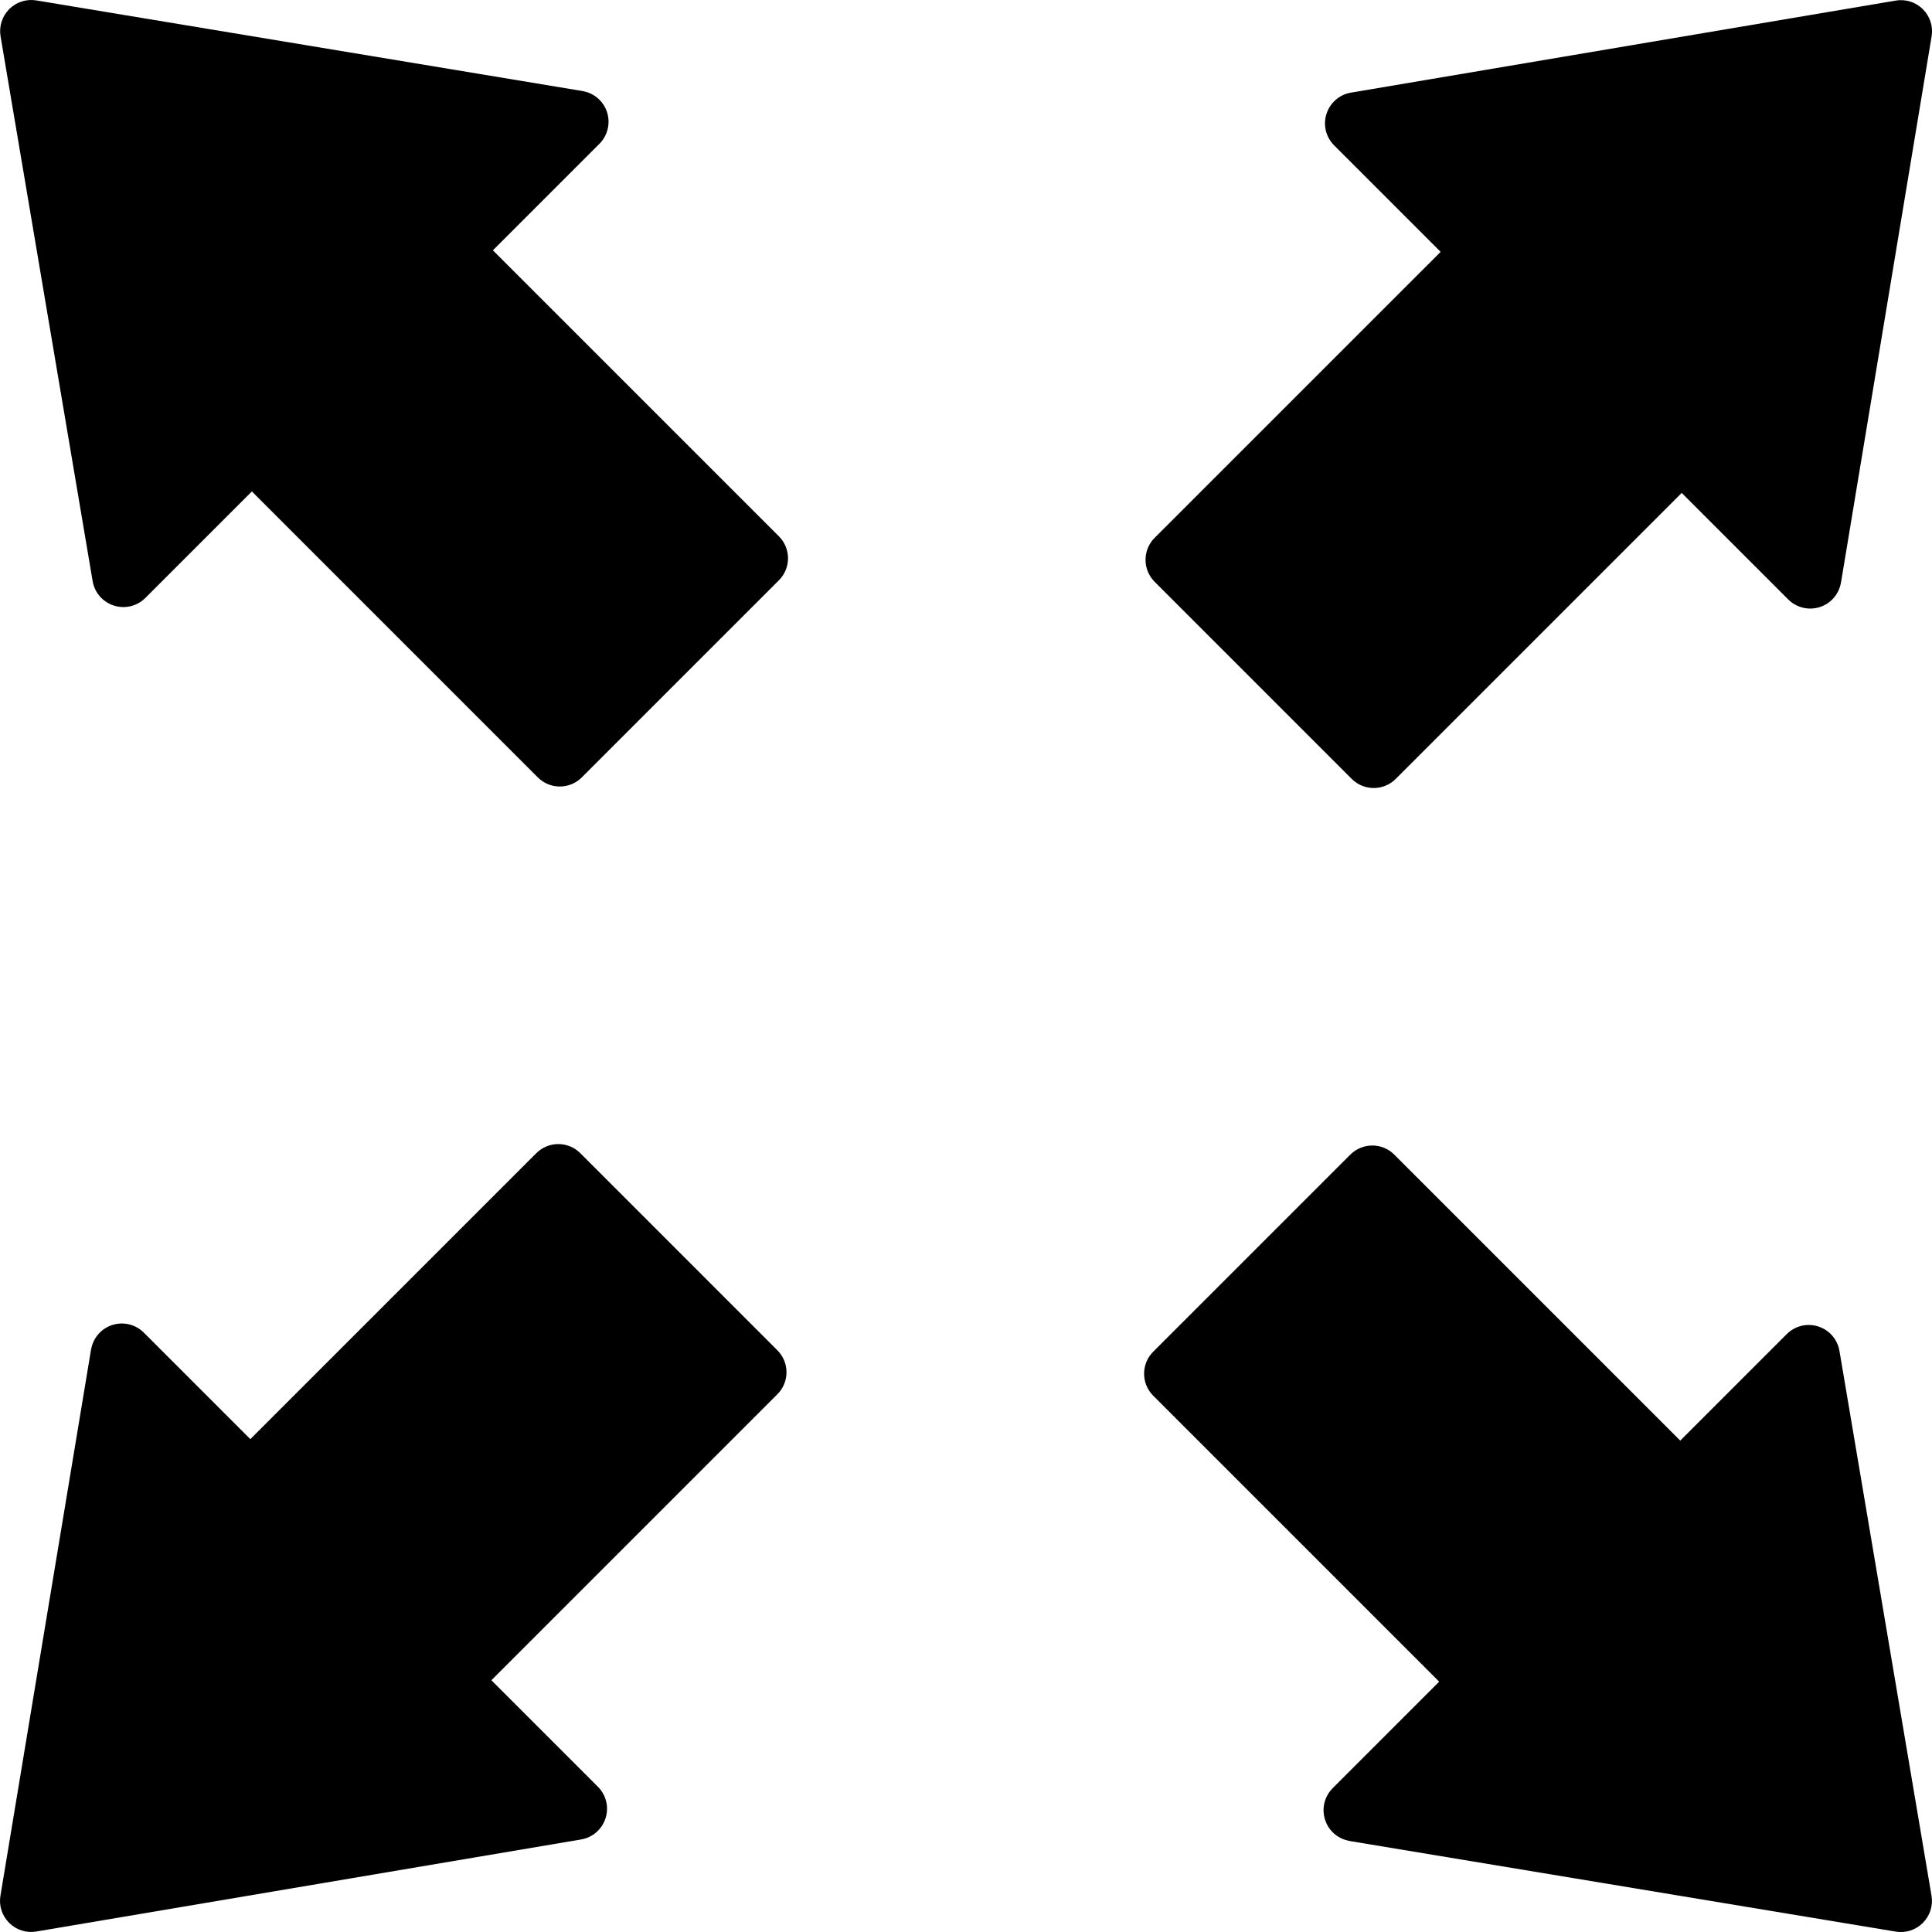 <svg xmlns="http://www.w3.org/2000/svg" viewBox="0 0 100 100" enable-background="new 0 0 100 100"><path d="m4.712 69.854l-4.69 28.27c-.086.512.082 1.034.449 1.401.002.003.002.003.002.003.37.368.893.535 1.406.447l28.2-4.765c.594-.1 1.081-.525 1.264-1.1.185-.572.031-1.202-.396-1.628l-5.513-5.513 14.802-14.802c.63-.629.63-1.647 0-2.277l-10.2-10.201c-.63-.629-1.648-.629-2.278 0l-14.801 14.801-5.515-5.515c-.425-.425-1.055-.577-1.63-.394-.575.184-.998.674-1.097 1.27"/><path d="m95.29 30.15l4.69-28.27c.085-.512-.083-1.034-.449-1.4-.002-.003-.002-.003-.002-.003-.37-.367-.893-.534-1.406-.447l-28.2 4.765c-.594.1-1.081.525-1.265 1.1-.185.572-.031 1.202.396 1.628l5.513 5.513-14.802 14.801c-.629.629-.629 1.648 0 2.278l10.2 10.201c.63.629 1.648.629 2.278 0l14.802-14.802 5.515 5.515c.425.425 1.056.578 1.63.394.575-.184.999-.674 1.097-1.27"/><path d="m69.854 95.29l28.27 4.69c.512.086 1.035-.082 1.401-.449.002-.003.002-.003.002-.003.368-.37.535-.892.448-1.406l-4.765-28.2c-.1-.594-.525-1.081-1.1-1.265-.572-.185-1.202-.031-1.628.396l-5.513 5.513-14.801-14.803c-.628-.628-1.647-.628-2.277 0l-10.201 10.201c-.629.629-.629 1.648 0 2.277l14.802 14.802-5.515 5.515c-.425.425-.577 1.055-.393 1.63.183.575.673.999 1.269 1.097"/><path d="m30.15 4.712l-28.27-4.69c-.513-.086-1.034.082-1.401.449-.003.003-.003.003-.003.003-.367.37-.534.892-.447 1.406l4.766 28.2c.1.593.525 1.081 1.099 1.264.573.186 1.202.032 1.629-.395l5.513-5.513 14.8 14.801c.63.63 1.648.63 2.278 0l10.201-10.201c.63-.63.63-1.648 0-2.278l-14.802-14.802 5.515-5.515c.424-.425.577-1.056.394-1.63-.184-.575-.674-.999-1.27-1.097"/></svg>